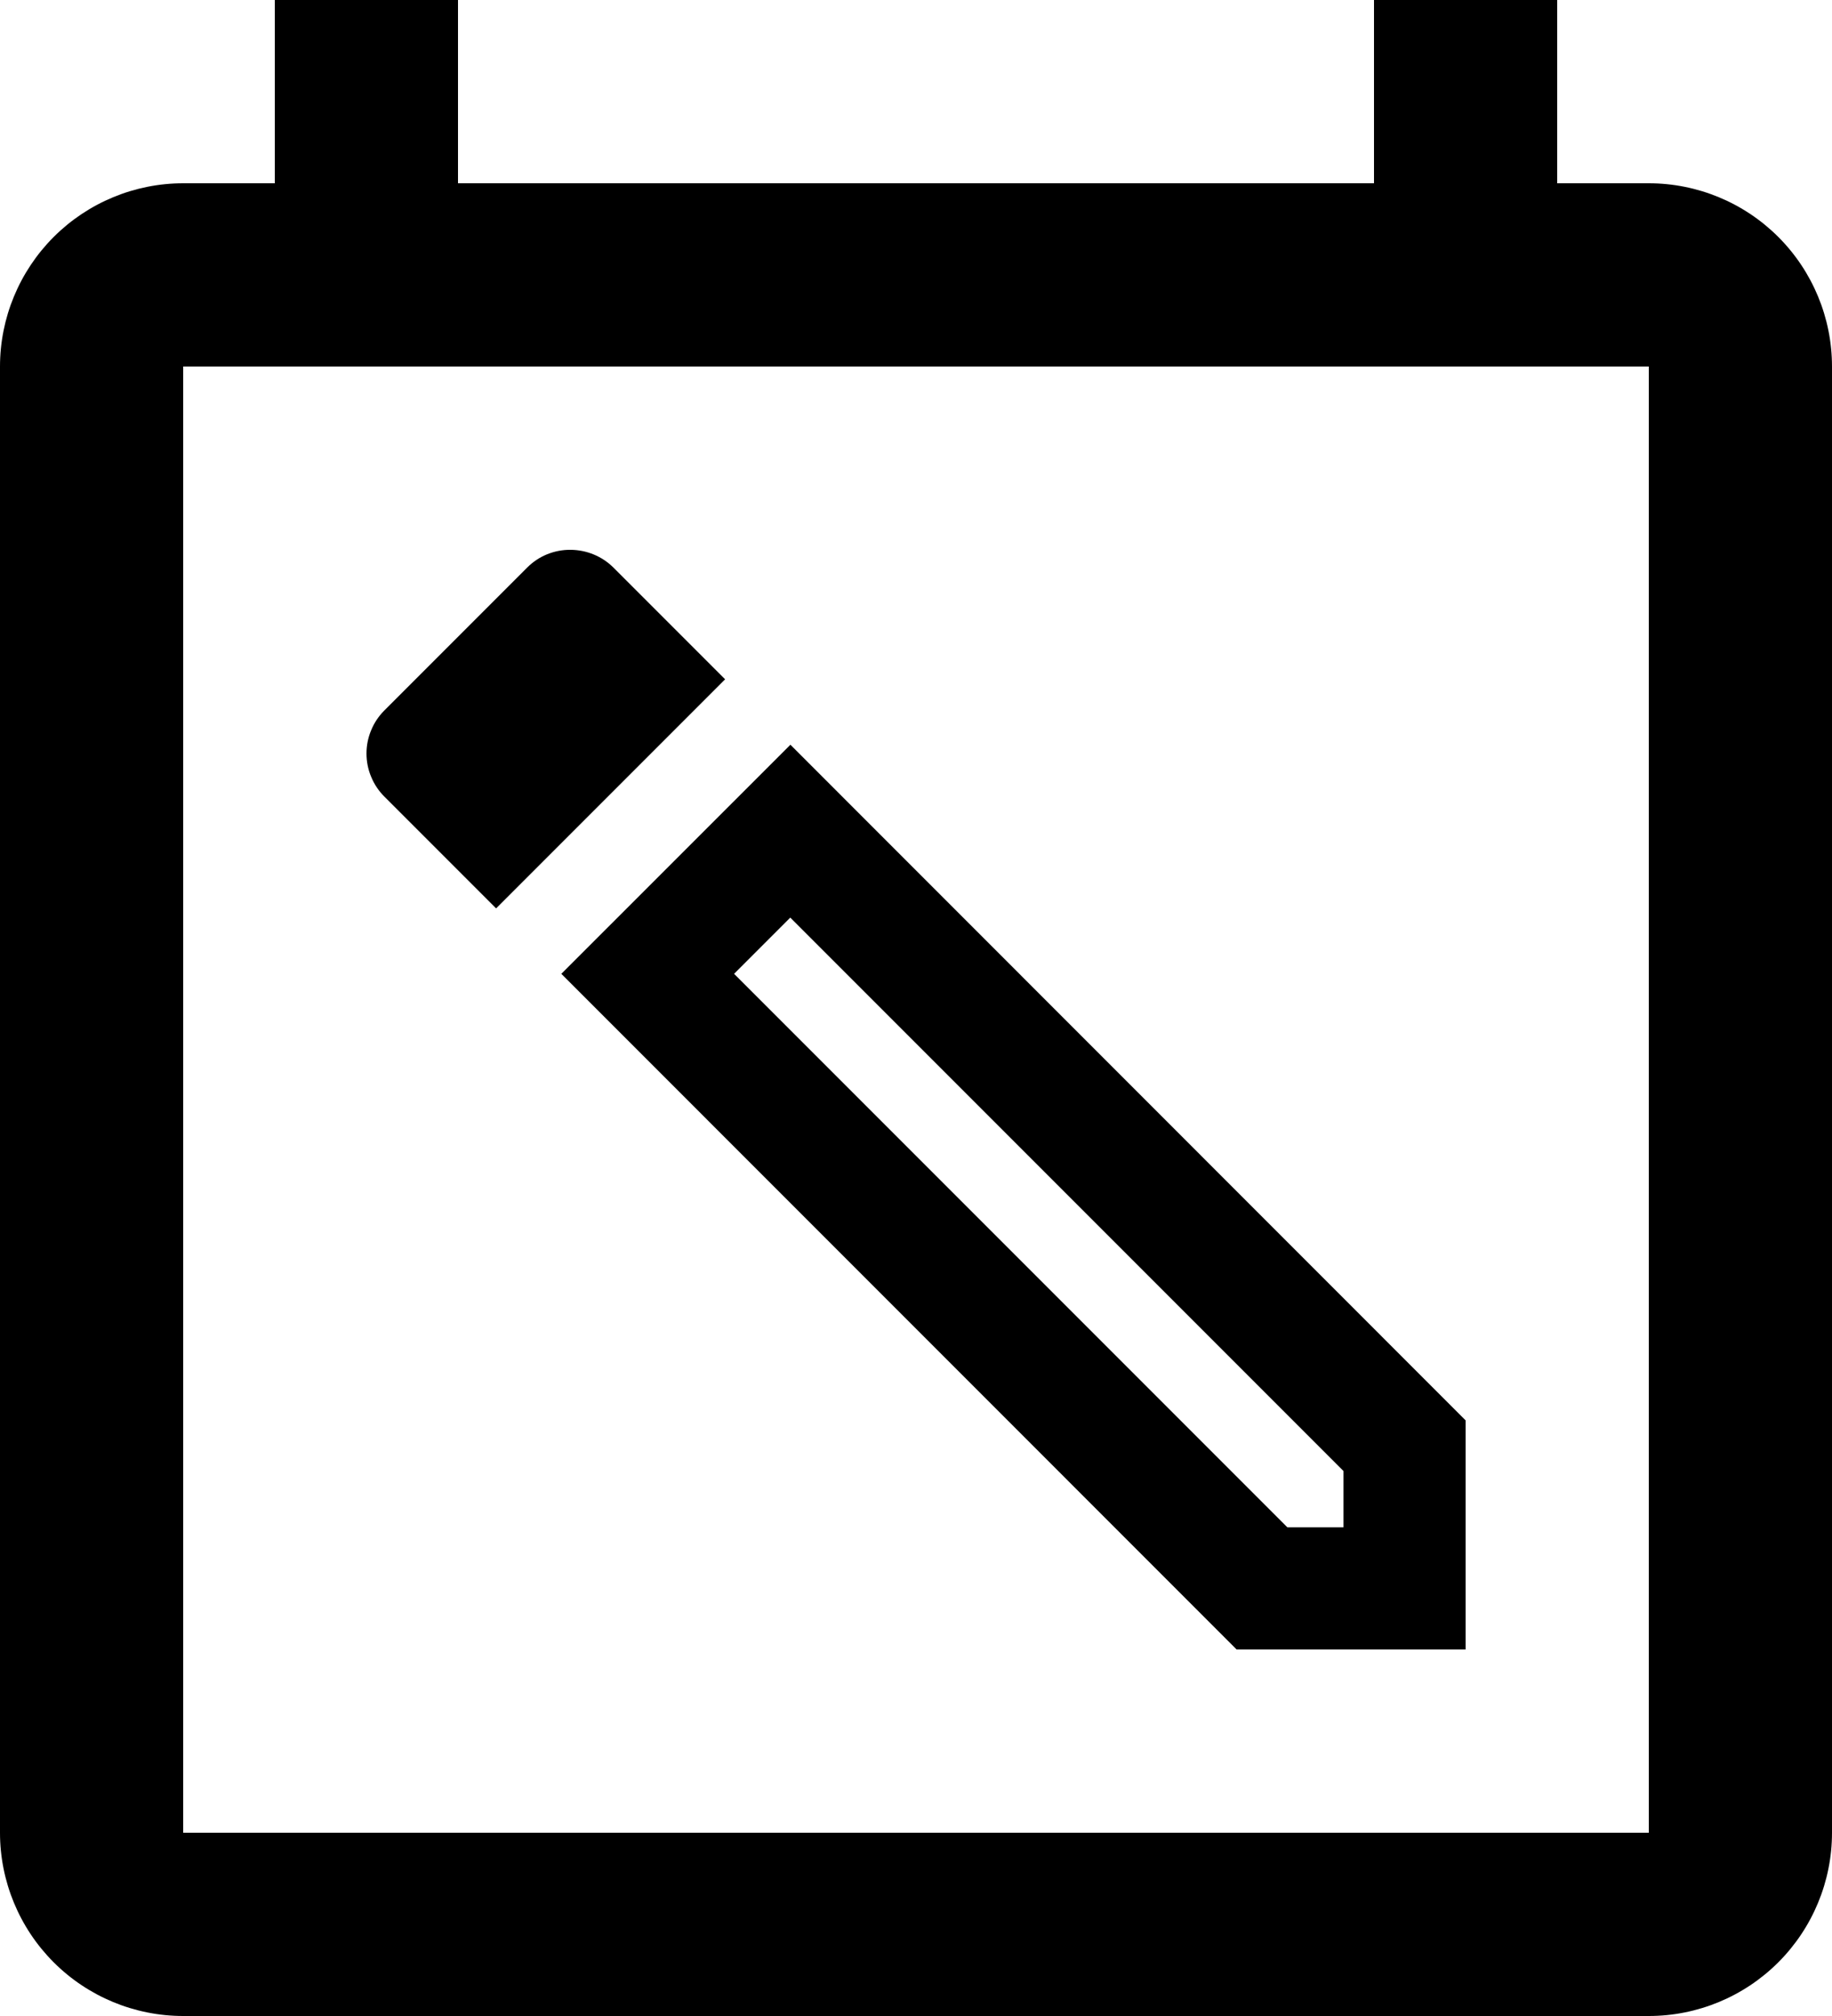 <svg width="20" height="22" viewBox="0 0 20 22" fill="none" xmlns="http://www.w3.org/2000/svg">
<path d="M8.628 10.013L8.014 10.627L14.054 16.667H14.667V16.053L8.627 10.013H8.628ZM6.229 6C6.404 6.001 6.572 6.07 6.696 6.193L7.916 7.413L5.416 9.913L4.196 8.693C4.134 8.631 4.085 8.558 4.052 8.477C4.018 8.397 4.001 8.31 4.001 8.223C4.001 8.136 4.018 8.049 4.052 7.969C4.085 7.888 4.134 7.815 4.196 7.753L5.756 6.193C5.818 6.131 5.891 6.082 5.972 6.049C6.054 6.016 6.14 5.999 6.228 6H6.229ZM8.629 8.127L16 15.5V18H13.5L6.128 10.627L8.629 8.127Z" fill="black"/>
<path d="M3 0H5V2H15V0H17V2H18C18.53 2 19.039 2.211 19.414 2.586C19.789 2.961 20 3.47 20 4V20C20 20.53 19.789 21.039 19.414 21.414C19.039 21.789 18.53 22 18 22H2C1.47 22 0.961 21.789 0.586 21.414C0.211 21.039 0 20.53 0 20V4C0 3.47 0.211 2.961 0.586 2.586C0.961 2.211 1.47 2 2 2H3V0ZM18 20V4H2V20H18Z" fill="black"/>
</svg>
